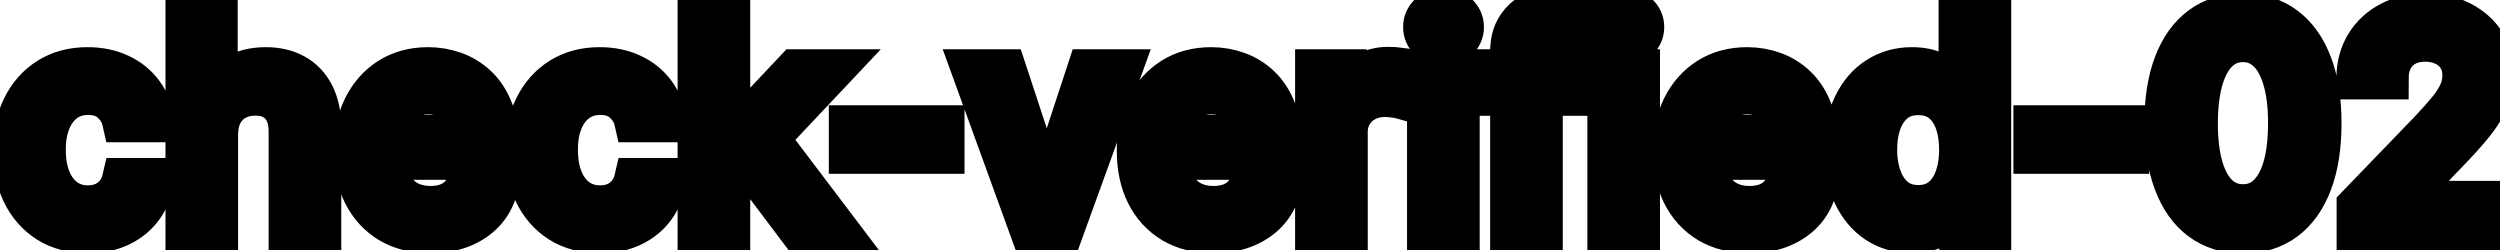 <svg viewBox="0 0 120 12" fill="none" stroke-width="2" stroke="currentColor" aria-hidden="true">
  <path d="M4.216 11.154C3.477 11.154 2.84 10.987 2.307 10.652C1.777 10.314 1.369 9.848 1.084 9.255C0.799 8.662 0.656 7.982 0.656 7.217C0.656 6.441 0.802 5.757 1.094 5.163C1.385 4.567 1.796 4.101 2.327 3.766C2.857 3.432 3.482 3.264 4.201 3.264C4.781 3.264 5.298 3.372 5.752 3.587C6.206 3.799 6.572 4.098 6.851 4.482C7.133 4.867 7.3 5.316 7.353 5.83H5.906C5.827 5.472 5.644 5.163 5.359 4.905C5.078 4.646 4.7 4.517 4.226 4.517C3.812 4.517 3.449 4.626 3.137 4.845C2.829 5.061 2.589 5.369 2.416 5.77C2.244 6.168 2.158 6.638 2.158 7.182C2.158 7.739 2.242 8.219 2.411 8.624C2.58 9.028 2.819 9.341 3.127 9.563C3.439 9.785 3.805 9.896 4.226 9.896C4.508 9.896 4.763 9.845 4.991 9.742C5.223 9.636 5.417 9.485 5.573 9.29C5.732 9.094 5.843 8.859 5.906 8.584H7.353C7.3 9.078 7.139 9.518 6.871 9.906C6.602 10.294 6.243 10.599 5.792 10.821C5.344 11.043 4.819 11.154 4.216 11.154ZM10.429 6.466V11H8.943V0.818H10.409V4.607H10.504C10.683 4.196 10.956 3.869 11.324 3.627C11.692 3.385 12.172 3.264 12.766 3.264C13.29 3.264 13.747 3.372 14.138 3.587C14.532 3.803 14.837 4.124 15.053 4.552C15.271 4.976 15.381 5.506 15.381 6.143V11H13.894V6.322C13.894 5.762 13.75 5.327 13.462 5.019C13.174 4.708 12.772 4.552 12.259 4.552C11.907 4.552 11.592 4.626 11.314 4.776C11.039 4.925 10.822 5.143 10.663 5.432C10.507 5.717 10.429 6.062 10.429 6.466ZM20.656 11.154C19.903 11.154 19.255 10.993 18.712 10.672C18.172 10.347 17.754 9.891 17.459 9.305C17.167 8.715 17.021 8.024 17.021 7.232C17.021 6.449 17.167 5.76 17.459 5.163C17.754 4.567 18.165 4.101 18.692 3.766C19.222 3.432 19.842 3.264 20.551 3.264C20.982 3.264 21.4 3.335 21.804 3.478C22.209 3.62 22.571 3.844 22.893 4.149C23.214 4.454 23.468 4.85 23.654 5.337C23.839 5.821 23.932 6.41 23.932 7.102V7.629H17.862V6.516H22.475C22.475 6.125 22.396 5.778 22.237 5.477C22.078 5.172 21.854 4.931 21.566 4.756C21.28 4.58 20.946 4.492 20.561 4.492C20.144 4.492 19.779 4.595 19.468 4.8C19.159 5.003 18.921 5.268 18.752 5.596C18.586 5.921 18.503 6.274 18.503 6.655V7.525C18.503 8.035 18.593 8.469 18.771 8.827C18.954 9.185 19.207 9.459 19.532 9.648C19.857 9.833 20.236 9.926 20.671 9.926C20.952 9.926 21.209 9.886 21.441 9.807C21.673 9.724 21.874 9.601 22.043 9.439C22.212 9.277 22.341 9.076 22.431 8.837L23.837 9.091C23.725 9.505 23.523 9.868 23.231 10.18C22.943 10.488 22.58 10.728 22.142 10.901C21.708 11.07 21.212 11.154 20.656 11.154ZM28.798 11.154C28.059 11.154 27.422 10.987 26.889 10.652C26.358 10.314 25.951 9.848 25.666 9.255C25.381 8.662 25.238 7.982 25.238 7.217C25.238 6.441 25.384 5.757 25.676 5.163C25.967 4.567 26.378 4.101 26.909 3.766C27.439 3.432 28.064 3.264 28.783 3.264C29.363 3.264 29.88 3.372 30.334 3.587C30.788 3.799 31.154 4.098 31.433 4.482C31.715 4.867 31.882 5.316 31.935 5.83H30.488C30.409 5.472 30.226 5.163 29.941 4.905C29.66 4.646 29.282 4.517 28.808 4.517C28.394 4.517 28.031 4.626 27.719 4.845C27.411 5.061 27.171 5.369 26.998 5.77C26.826 6.168 26.74 6.638 26.74 7.182C26.74 7.739 26.824 8.219 26.993 8.624C27.162 9.028 27.401 9.341 27.709 9.563C28.021 9.785 28.387 9.896 28.808 9.896C29.09 9.896 29.345 9.845 29.573 9.742C29.805 9.636 29.999 9.485 30.155 9.29C30.314 9.094 30.425 8.859 30.488 8.584H31.935C31.882 9.078 31.721 9.518 31.453 9.906C31.184 10.294 30.825 10.599 30.374 10.821C29.927 11.043 29.401 11.154 28.798 11.154ZM34.892 8.41L34.882 6.595H35.14L38.183 3.364H39.963L36.493 7.043H36.259L34.892 8.41ZM33.525 11V0.818H35.011V11H33.525ZM38.347 11L35.613 7.371L36.637 6.332L40.172 11H38.347ZM45.297 6.053V7.341H40.783V6.053H45.297ZM53.811 3.364L51.042 11H49.451L46.677 3.364H48.273L50.207 9.24H50.286L52.215 3.364H53.811ZM58.24 11.154C57.487 11.154 56.839 10.993 56.296 10.672C55.756 10.347 55.338 9.891 55.043 9.305C54.751 8.715 54.605 8.024 54.605 7.232C54.605 6.449 54.751 5.76 55.043 5.163C55.338 4.567 55.749 4.101 56.276 3.766C56.806 3.432 57.426 3.264 58.135 3.264C58.566 3.264 58.984 3.335 59.388 3.478C59.792 3.62 60.155 3.844 60.477 4.149C60.798 4.454 61.052 4.85 61.238 5.337C61.423 5.821 61.516 6.41 61.516 7.102V7.629H55.446V6.516H60.059C60.059 6.125 59.98 5.778 59.821 5.477C59.662 5.172 59.438 4.931 59.15 4.756C58.864 4.58 58.53 4.492 58.145 4.492C57.728 4.492 57.363 4.595 57.051 4.8C56.743 5.003 56.505 5.268 56.336 5.596C56.17 5.921 56.087 6.274 56.087 6.655V7.525C56.087 8.035 56.176 8.469 56.355 8.827C56.538 9.185 56.791 9.459 57.116 9.648C57.441 9.833 57.82 9.926 58.255 9.926C58.536 9.926 58.793 9.886 59.025 9.807C59.257 9.724 59.458 9.601 59.627 9.439C59.796 9.277 59.925 9.076 60.015 8.837L61.422 9.091C61.309 9.505 61.107 9.868 60.815 10.18C60.527 10.488 60.164 10.728 59.726 10.901C59.292 11.07 58.797 11.154 58.24 11.154ZM63.165 11V3.364H64.602V4.577H64.682C64.821 4.166 65.066 3.843 65.417 3.607C65.772 3.369 66.173 3.249 66.621 3.249C66.713 3.249 66.823 3.253 66.949 3.259C67.078 3.266 67.179 3.274 67.252 3.284V4.706C67.192 4.689 67.086 4.671 66.934 4.651C66.781 4.628 66.629 4.616 66.476 4.616C66.125 4.616 65.812 4.691 65.537 4.84C65.265 4.986 65.049 5.19 64.89 5.452C64.731 5.71 64.652 6.005 64.652 6.337V11H63.165ZM68.538 11V3.364H70.025V11H68.538ZM69.289 2.185C69.031 2.185 68.808 2.099 68.623 1.927C68.441 1.751 68.349 1.542 68.349 1.3C68.349 1.055 68.441 0.846 68.623 0.674C68.808 0.498 69.031 0.411 69.289 0.411C69.548 0.411 69.768 0.498 69.95 0.674C70.136 0.846 70.229 1.055 70.229 1.3C70.229 1.542 70.136 1.751 69.95 1.927C69.768 2.099 69.548 2.185 69.289 2.185ZM75.659 3.364V4.557H71.344V3.364H75.659ZM72.527 11V2.479C72.527 2.001 72.631 1.605 72.84 1.29C73.049 0.972 73.326 0.735 73.67 0.58C74.015 0.42 74.389 0.341 74.794 0.341C75.092 0.341 75.347 0.366 75.559 0.415C75.772 0.462 75.929 0.505 76.032 0.545L75.684 1.748C75.614 1.728 75.525 1.705 75.415 1.678C75.306 1.648 75.173 1.634 75.018 1.634C74.656 1.634 74.398 1.723 74.242 1.902C74.09 2.081 74.013 2.339 74.013 2.678V11H72.527ZM77.193 11V3.364H78.679V11H77.193ZM77.943 2.185C77.685 2.185 77.463 2.099 77.277 1.927C77.095 1.751 77.004 1.542 77.004 1.3C77.004 1.055 77.095 0.846 77.277 0.674C77.463 0.498 77.685 0.411 77.943 0.411C78.202 0.411 78.422 0.498 78.605 0.674C78.79 0.846 78.883 1.055 78.883 1.3C78.883 1.542 78.79 1.751 78.605 1.927C78.422 2.099 78.202 2.185 77.943 2.185ZM83.97 11.154C83.218 11.154 82.57 10.993 82.026 10.672C81.486 10.347 81.068 9.891 80.773 9.305C80.482 8.715 80.336 8.024 80.336 7.232C80.336 6.449 80.482 5.76 80.773 5.163C81.068 4.567 81.479 4.101 82.006 3.766C82.537 3.432 83.156 3.264 83.866 3.264C84.297 3.264 84.714 3.335 85.119 3.478C85.523 3.62 85.886 3.844 86.207 4.149C86.529 4.454 86.782 4.85 86.968 5.337C87.154 5.821 87.246 6.41 87.246 7.102V7.629H81.176V6.516H85.79C85.79 6.125 85.71 5.778 85.551 5.477C85.392 5.172 85.168 4.931 84.88 4.756C84.595 4.58 84.26 4.492 83.876 4.492C83.458 4.492 83.094 4.595 82.782 4.8C82.474 5.003 82.235 5.268 82.066 5.596C81.9 5.921 81.817 6.274 81.817 6.655V7.525C81.817 8.035 81.907 8.469 82.086 8.827C82.268 9.185 82.522 9.459 82.847 9.648C83.171 9.833 83.551 9.926 83.985 9.926C84.267 9.926 84.524 9.886 84.756 9.807C84.988 9.724 85.188 9.601 85.357 9.439C85.526 9.277 85.656 9.076 85.745 8.837L87.152 9.091C87.039 9.505 86.837 9.868 86.546 10.18C86.257 10.488 85.894 10.728 85.457 10.901C85.022 11.07 84.527 11.154 83.97 11.154ZM91.754 11.149C91.138 11.149 90.588 10.992 90.104 10.677C89.623 10.359 89.245 9.906 88.97 9.32C88.699 8.73 88.563 8.022 88.563 7.197C88.563 6.371 88.7 5.665 88.975 5.079C89.254 4.492 89.635 4.043 90.119 3.732C90.603 3.42 91.151 3.264 91.764 3.264C92.238 3.264 92.62 3.344 92.908 3.503C93.2 3.659 93.425 3.841 93.584 4.05C93.746 4.259 93.872 4.442 93.962 4.602H94.051V0.818H95.538V11H94.086V9.812H93.962C93.872 9.974 93.743 10.16 93.574 10.369C93.408 10.577 93.18 10.76 92.888 10.915C92.596 11.071 92.219 11.149 91.754 11.149ZM92.083 9.881C92.51 9.881 92.871 9.769 93.166 9.543C93.465 9.315 93.69 8.998 93.843 8.594C93.998 8.189 94.076 7.719 94.076 7.182C94.076 6.652 94 6.188 93.847 5.79C93.695 5.392 93.471 5.082 93.176 4.86C92.881 4.638 92.517 4.527 92.083 4.527C91.635 4.527 91.262 4.643 90.964 4.875C90.666 5.107 90.44 5.424 90.288 5.825C90.139 6.226 90.064 6.678 90.064 7.182C90.064 7.692 90.14 8.151 90.293 8.559C90.445 8.967 90.671 9.29 90.969 9.528C91.27 9.764 91.642 9.881 92.083 9.881ZM102.159 6.053V7.341H97.644V6.053H102.159ZM107.665 11.169C106.879 11.166 106.208 10.959 105.651 10.548C105.094 10.137 104.669 9.538 104.374 8.753C104.079 7.967 103.931 7.021 103.931 5.914C103.931 4.81 104.079 3.867 104.374 3.085C104.672 2.303 105.099 1.706 105.656 1.295C106.216 0.884 106.886 0.679 107.665 0.679C108.444 0.679 109.112 0.886 109.668 1.3C110.225 1.711 110.651 2.308 110.946 3.09C111.244 3.869 111.393 4.81 111.393 5.914C111.393 7.024 111.246 7.972 110.951 8.758C110.656 9.54 110.23 10.138 109.673 10.553C109.116 10.963 108.447 11.169 107.665 11.169ZM107.665 9.842C108.354 9.842 108.893 9.505 109.281 8.832C109.672 8.16 109.867 7.187 109.867 5.914C109.867 5.069 109.778 4.355 109.599 3.771C109.423 3.185 109.17 2.741 108.838 2.439C108.51 2.134 108.119 1.982 107.665 1.982C106.979 1.982 106.44 2.32 106.049 2.996C105.658 3.672 105.461 4.645 105.457 5.914C105.457 6.763 105.545 7.48 105.721 8.067C105.9 8.65 106.153 9.093 106.482 9.394C106.81 9.692 107.204 9.842 107.665 9.842ZM113.157 11V9.886L116.602 6.317C116.97 5.929 117.274 5.589 117.512 5.298C117.754 5.003 117.935 4.723 118.054 4.457C118.173 4.192 118.233 3.911 118.233 3.612C118.233 3.274 118.154 2.982 117.994 2.737C117.835 2.489 117.618 2.298 117.343 2.165C117.068 2.03 116.758 1.962 116.414 1.962C116.049 1.962 115.731 2.036 115.459 2.185C115.187 2.335 114.978 2.545 114.833 2.817C114.687 3.089 114.614 3.407 114.614 3.771H113.147C113.147 3.152 113.29 2.61 113.575 2.146C113.86 1.682 114.251 1.322 114.748 1.067C115.245 0.808 115.81 0.679 116.443 0.679C117.083 0.679 117.646 0.807 118.134 1.062C118.624 1.314 119.007 1.658 119.282 2.096C119.557 2.53 119.695 3.021 119.695 3.567C119.695 3.945 119.624 4.315 119.481 4.676C119.342 5.037 119.098 5.44 118.75 5.884C118.402 6.325 117.918 6.86 117.298 7.49L115.275 9.608V9.683H119.859V11H113.157Z" fill="black"/>
</svg>
